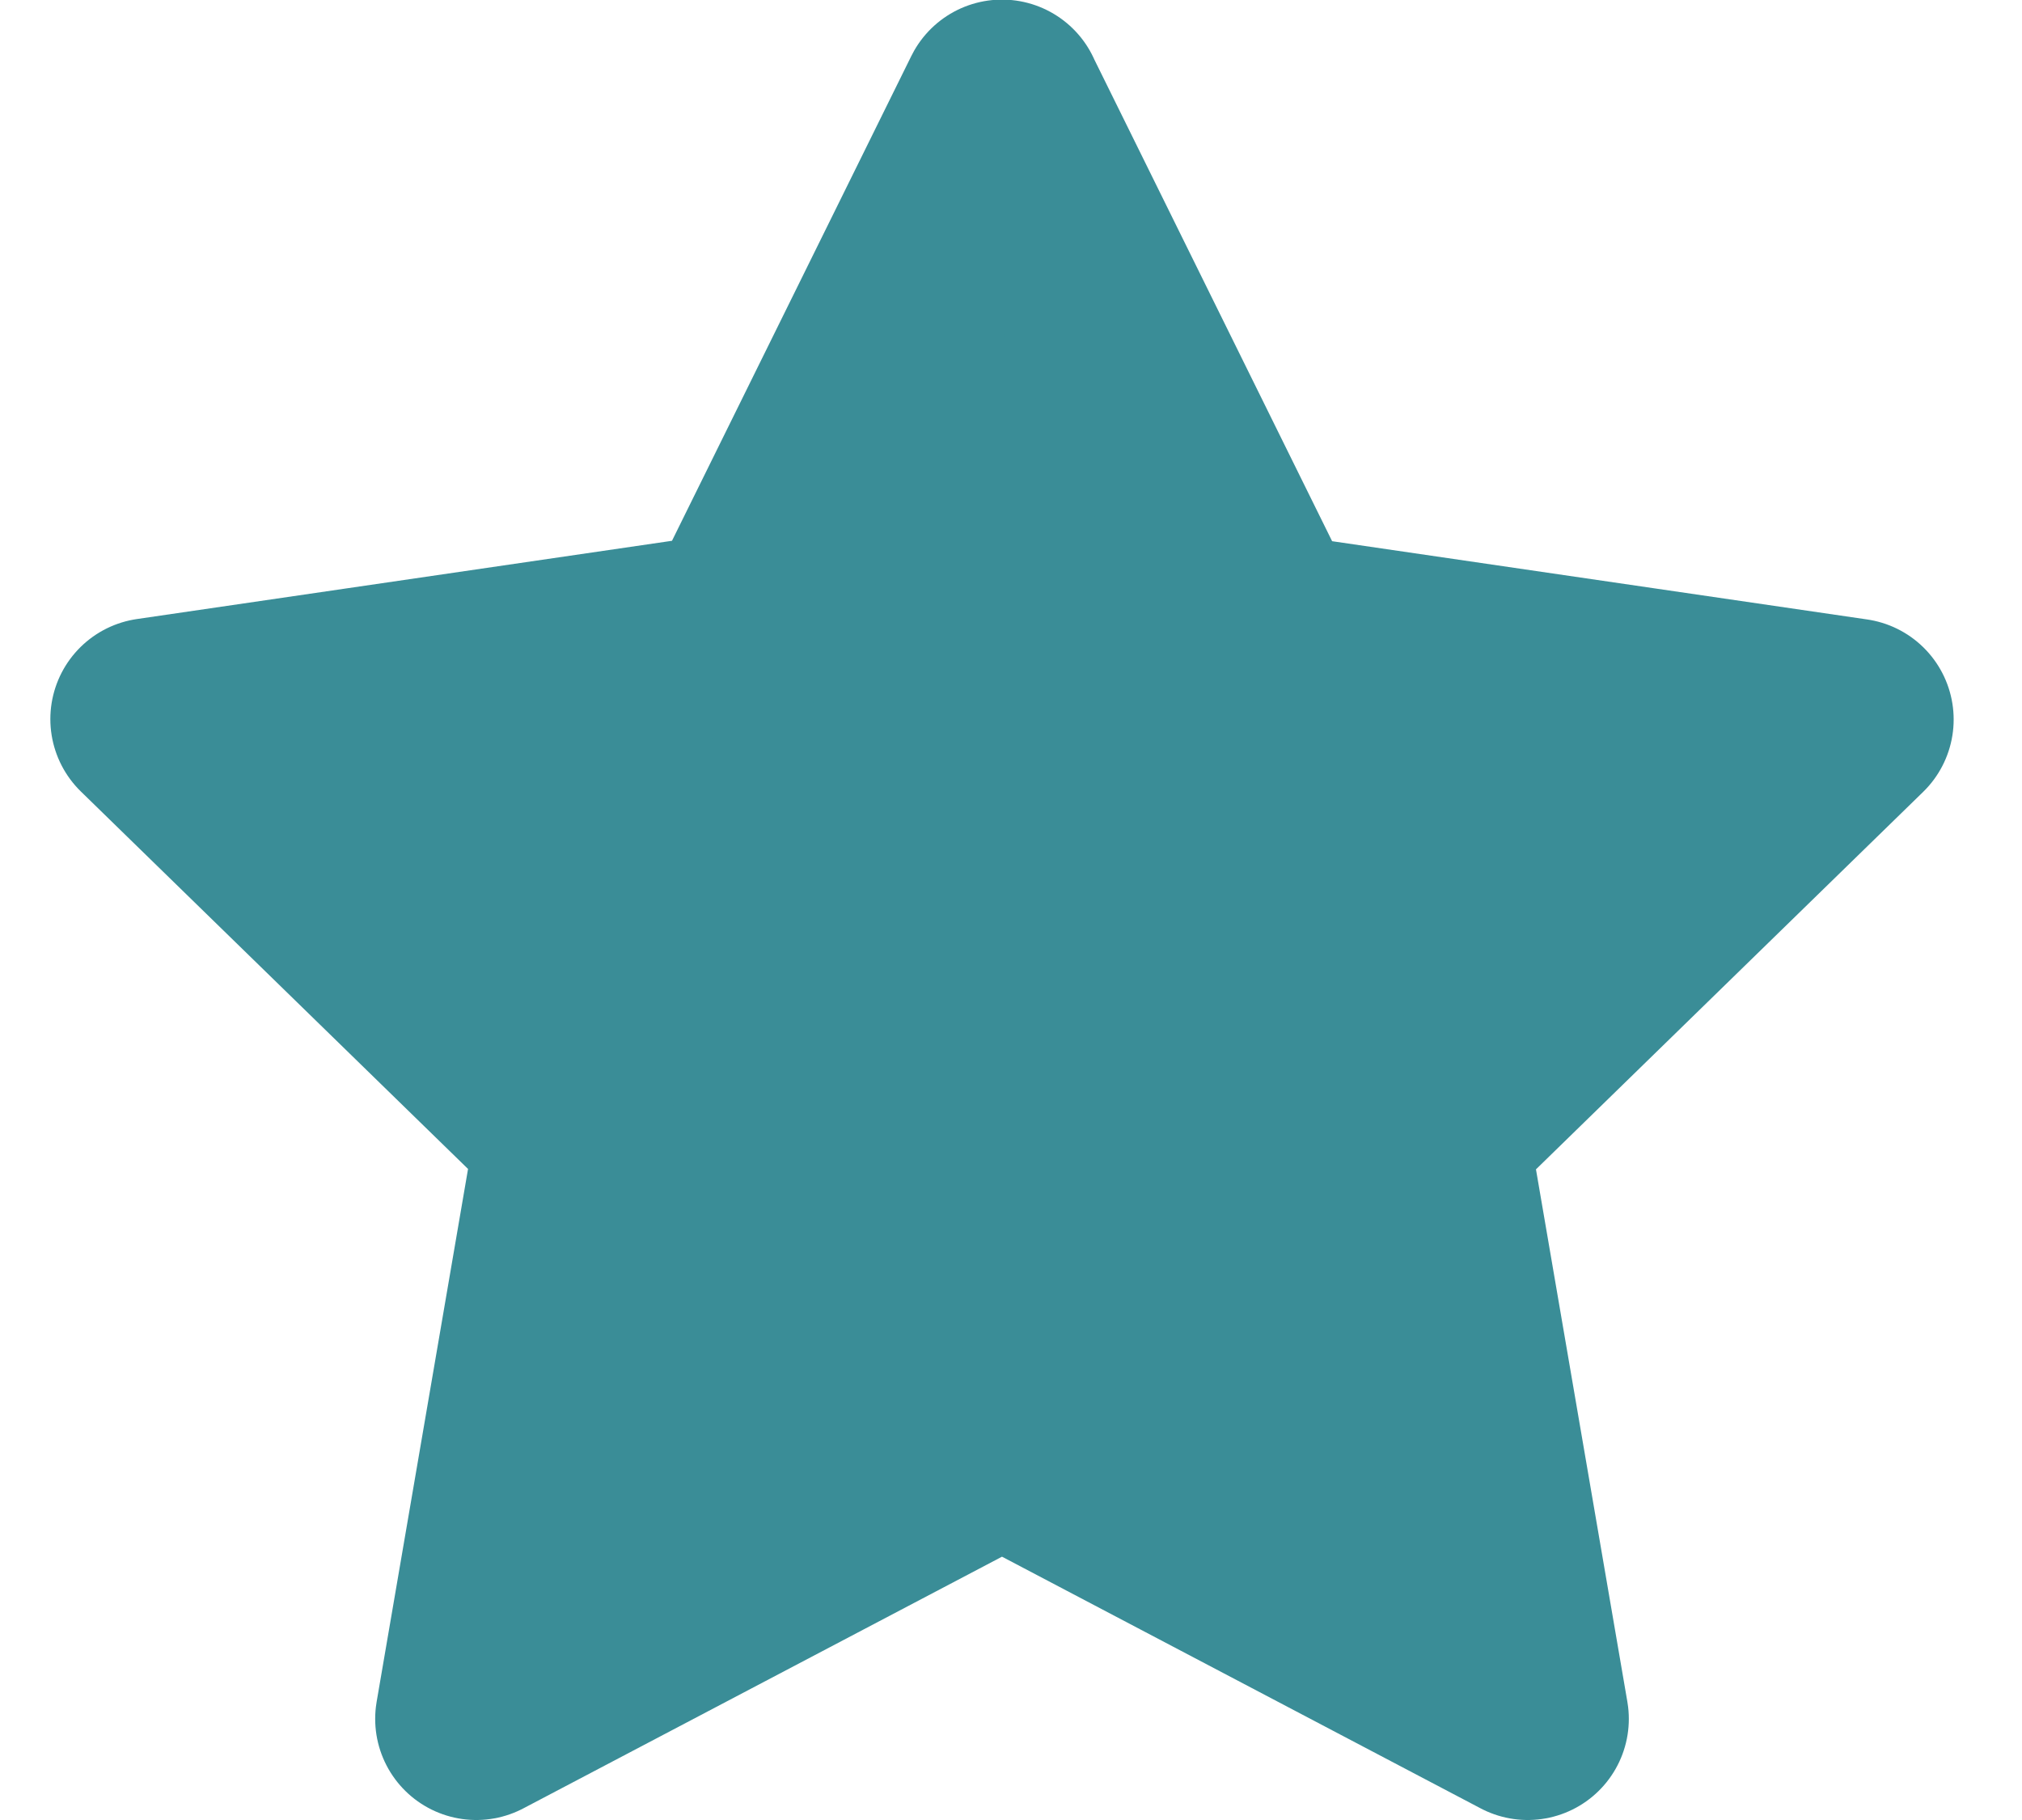<svg width="20" height="18" viewBox="0 0 20 18" fill="none" xmlns="http://www.w3.org/2000/svg">
<path fill-rule="evenodd" clip-rule="evenodd" d="M9.912 1L12.512 6.266L18.324 7.116L14.118 11.216L15.111 17L9.911 14.266L4.711 17L5.704 11.212L1.498 7.112L7.311 6.262L9.911 0.996L9.912 1Z" fill="#3A8D97" stroke="#3A8D97" stroke-width="2" stroke-miterlimit="10" stroke-linecap="round" stroke-linejoin="round"/>
</svg>
